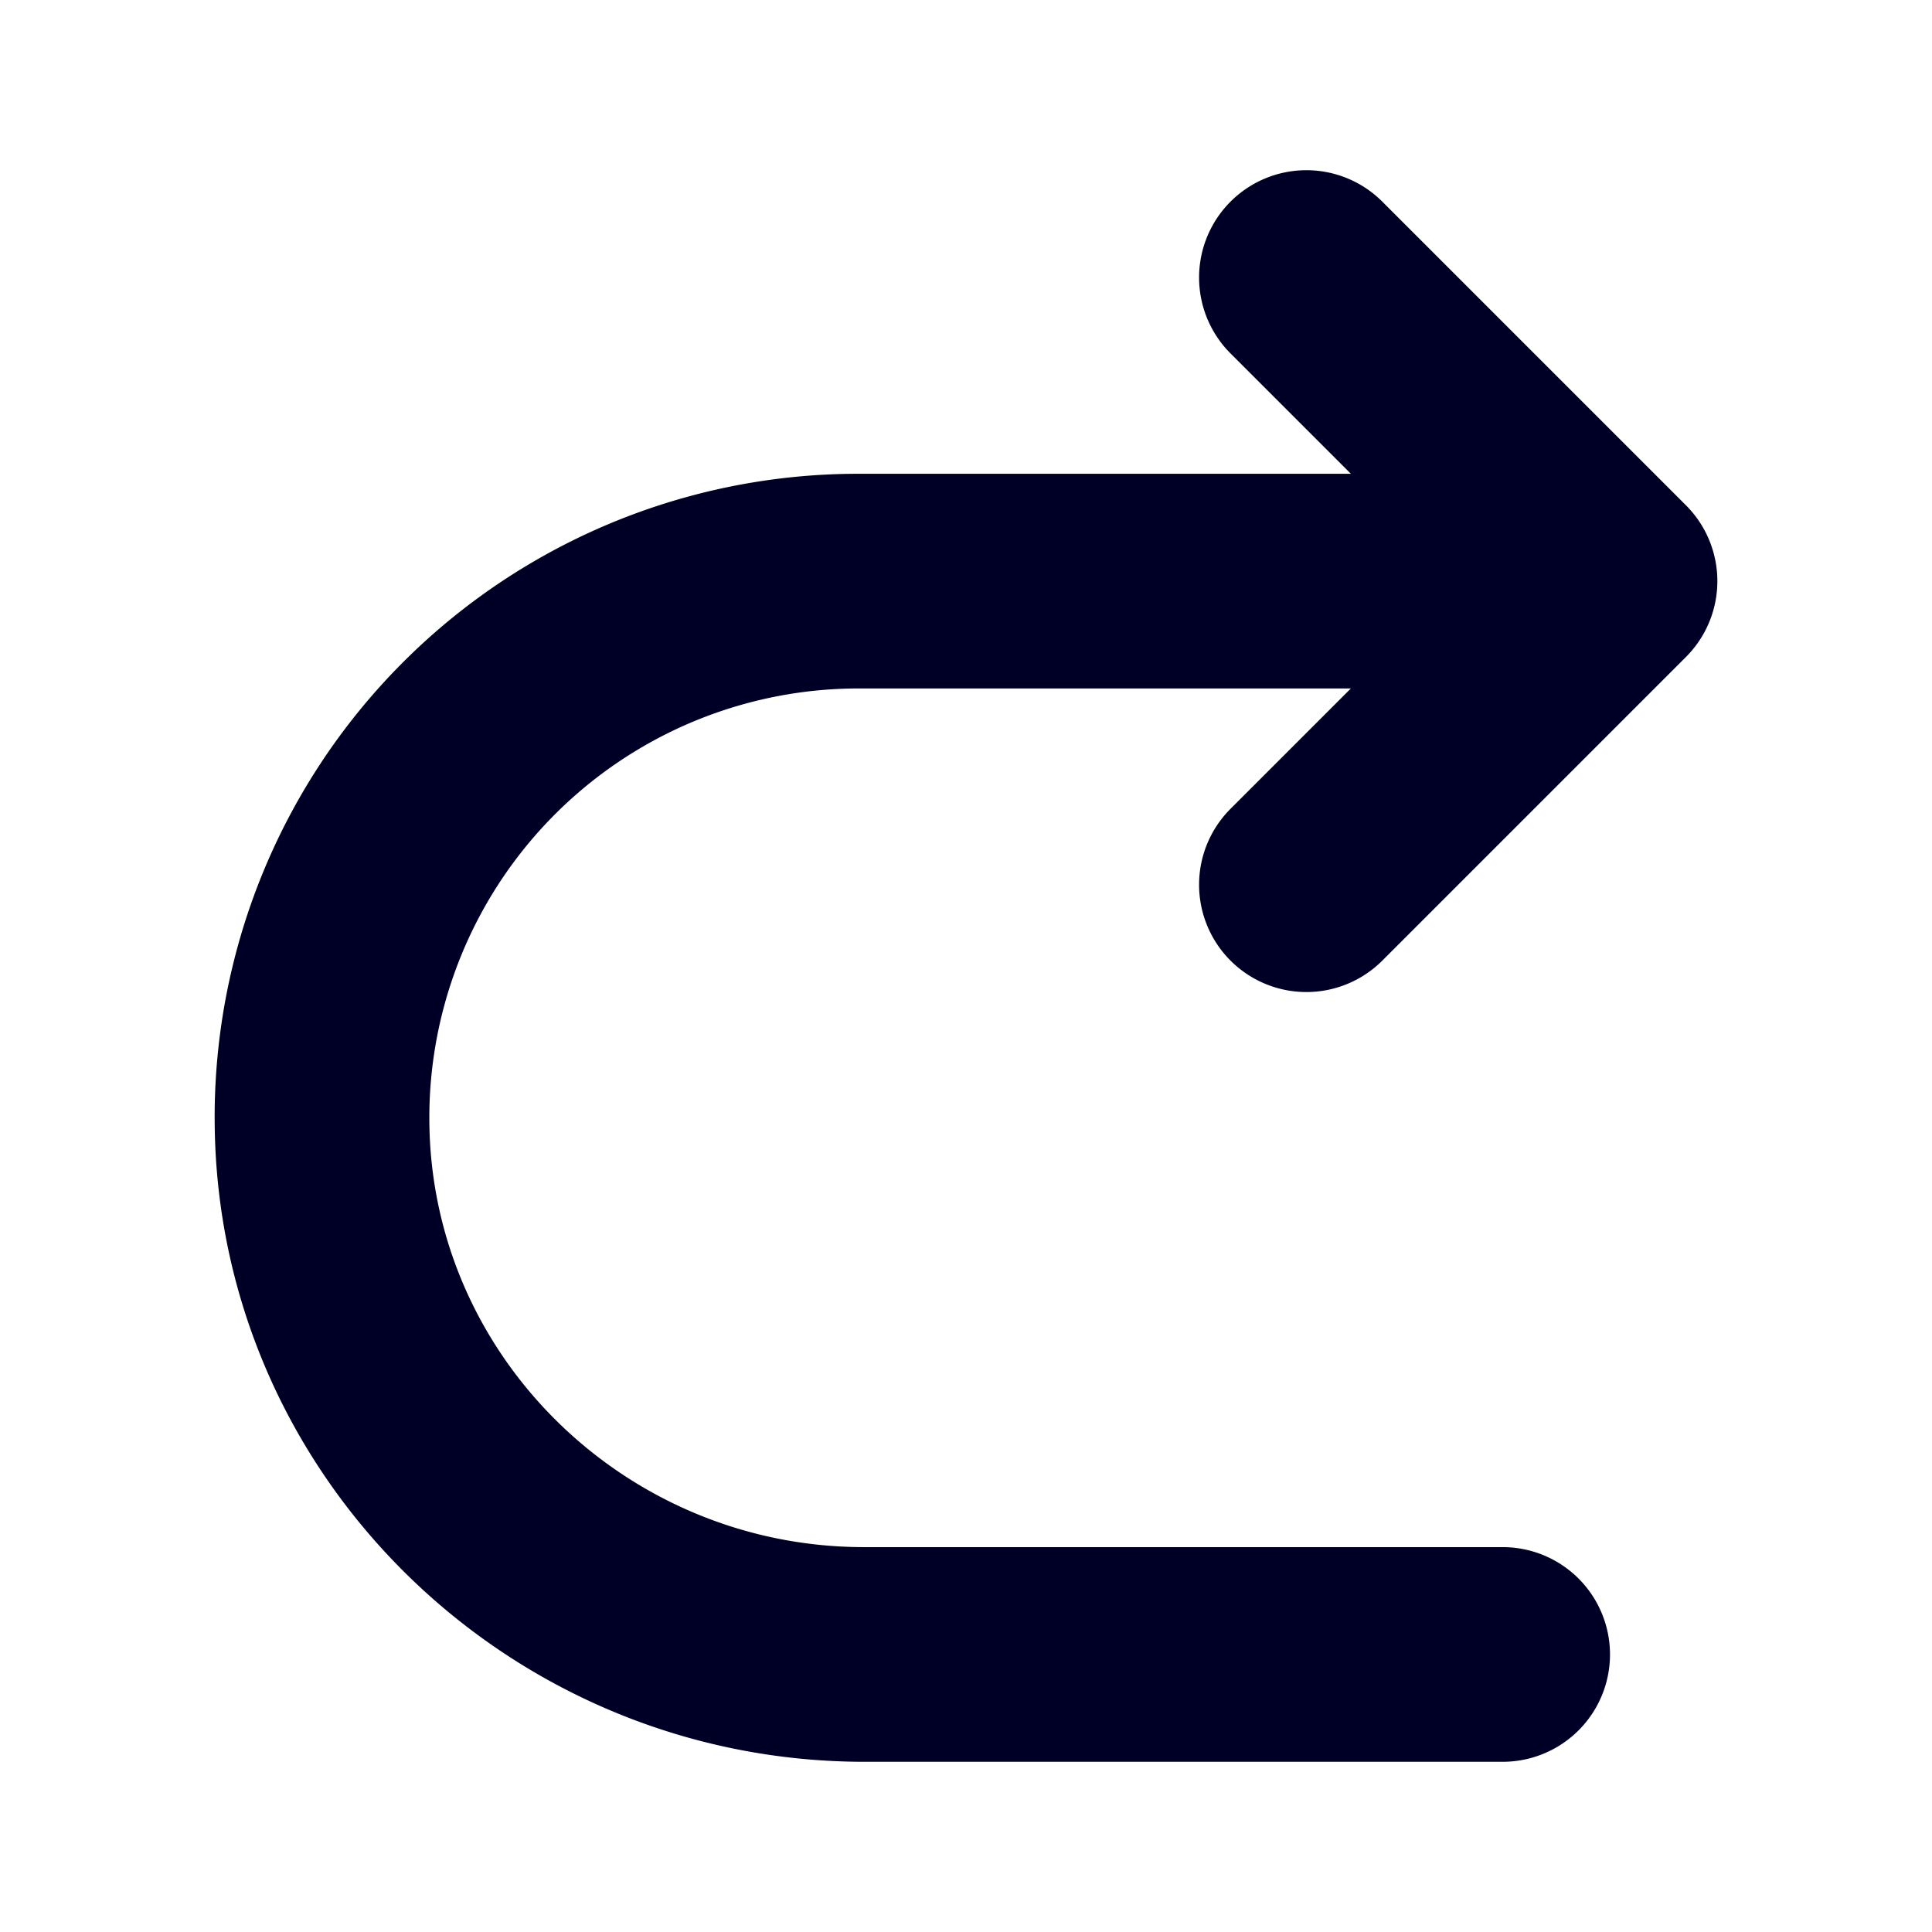 <svg xmlns="http://www.w3.org/2000/svg" width="450" height="450" viewBox="0 0 450 450">
  <path d="M398.97,128.238a24.899,24.899,0,0,0-5.406-9.627q-.429-.475-.887-.933L321.967,46.967a24.999,24.999,0,0,0-35.355,0h0a25,25,0,0,0,0,35.355l28.033,28.033H200A149.836,149.836,0,0,0,50.008,261.909c.835,82.46,68.907,148.447,151.372,148.447H350a25,25,0,0,0,0-50H201.255c-55.141,0-100.845-44.106-101.252-99.246A99.998,99.998,0,0,1,200,160.355H314.645l-28.033,28.033a25,25,0,0,0,0,35.355h0a24.999,24.999,0,0,0,35.355,0L392.678,153.033q.458-.457.887-.933a24.987,24.987,0,0,0,5.406-23.863Z" style="fill: #000026"/>
</svg>

